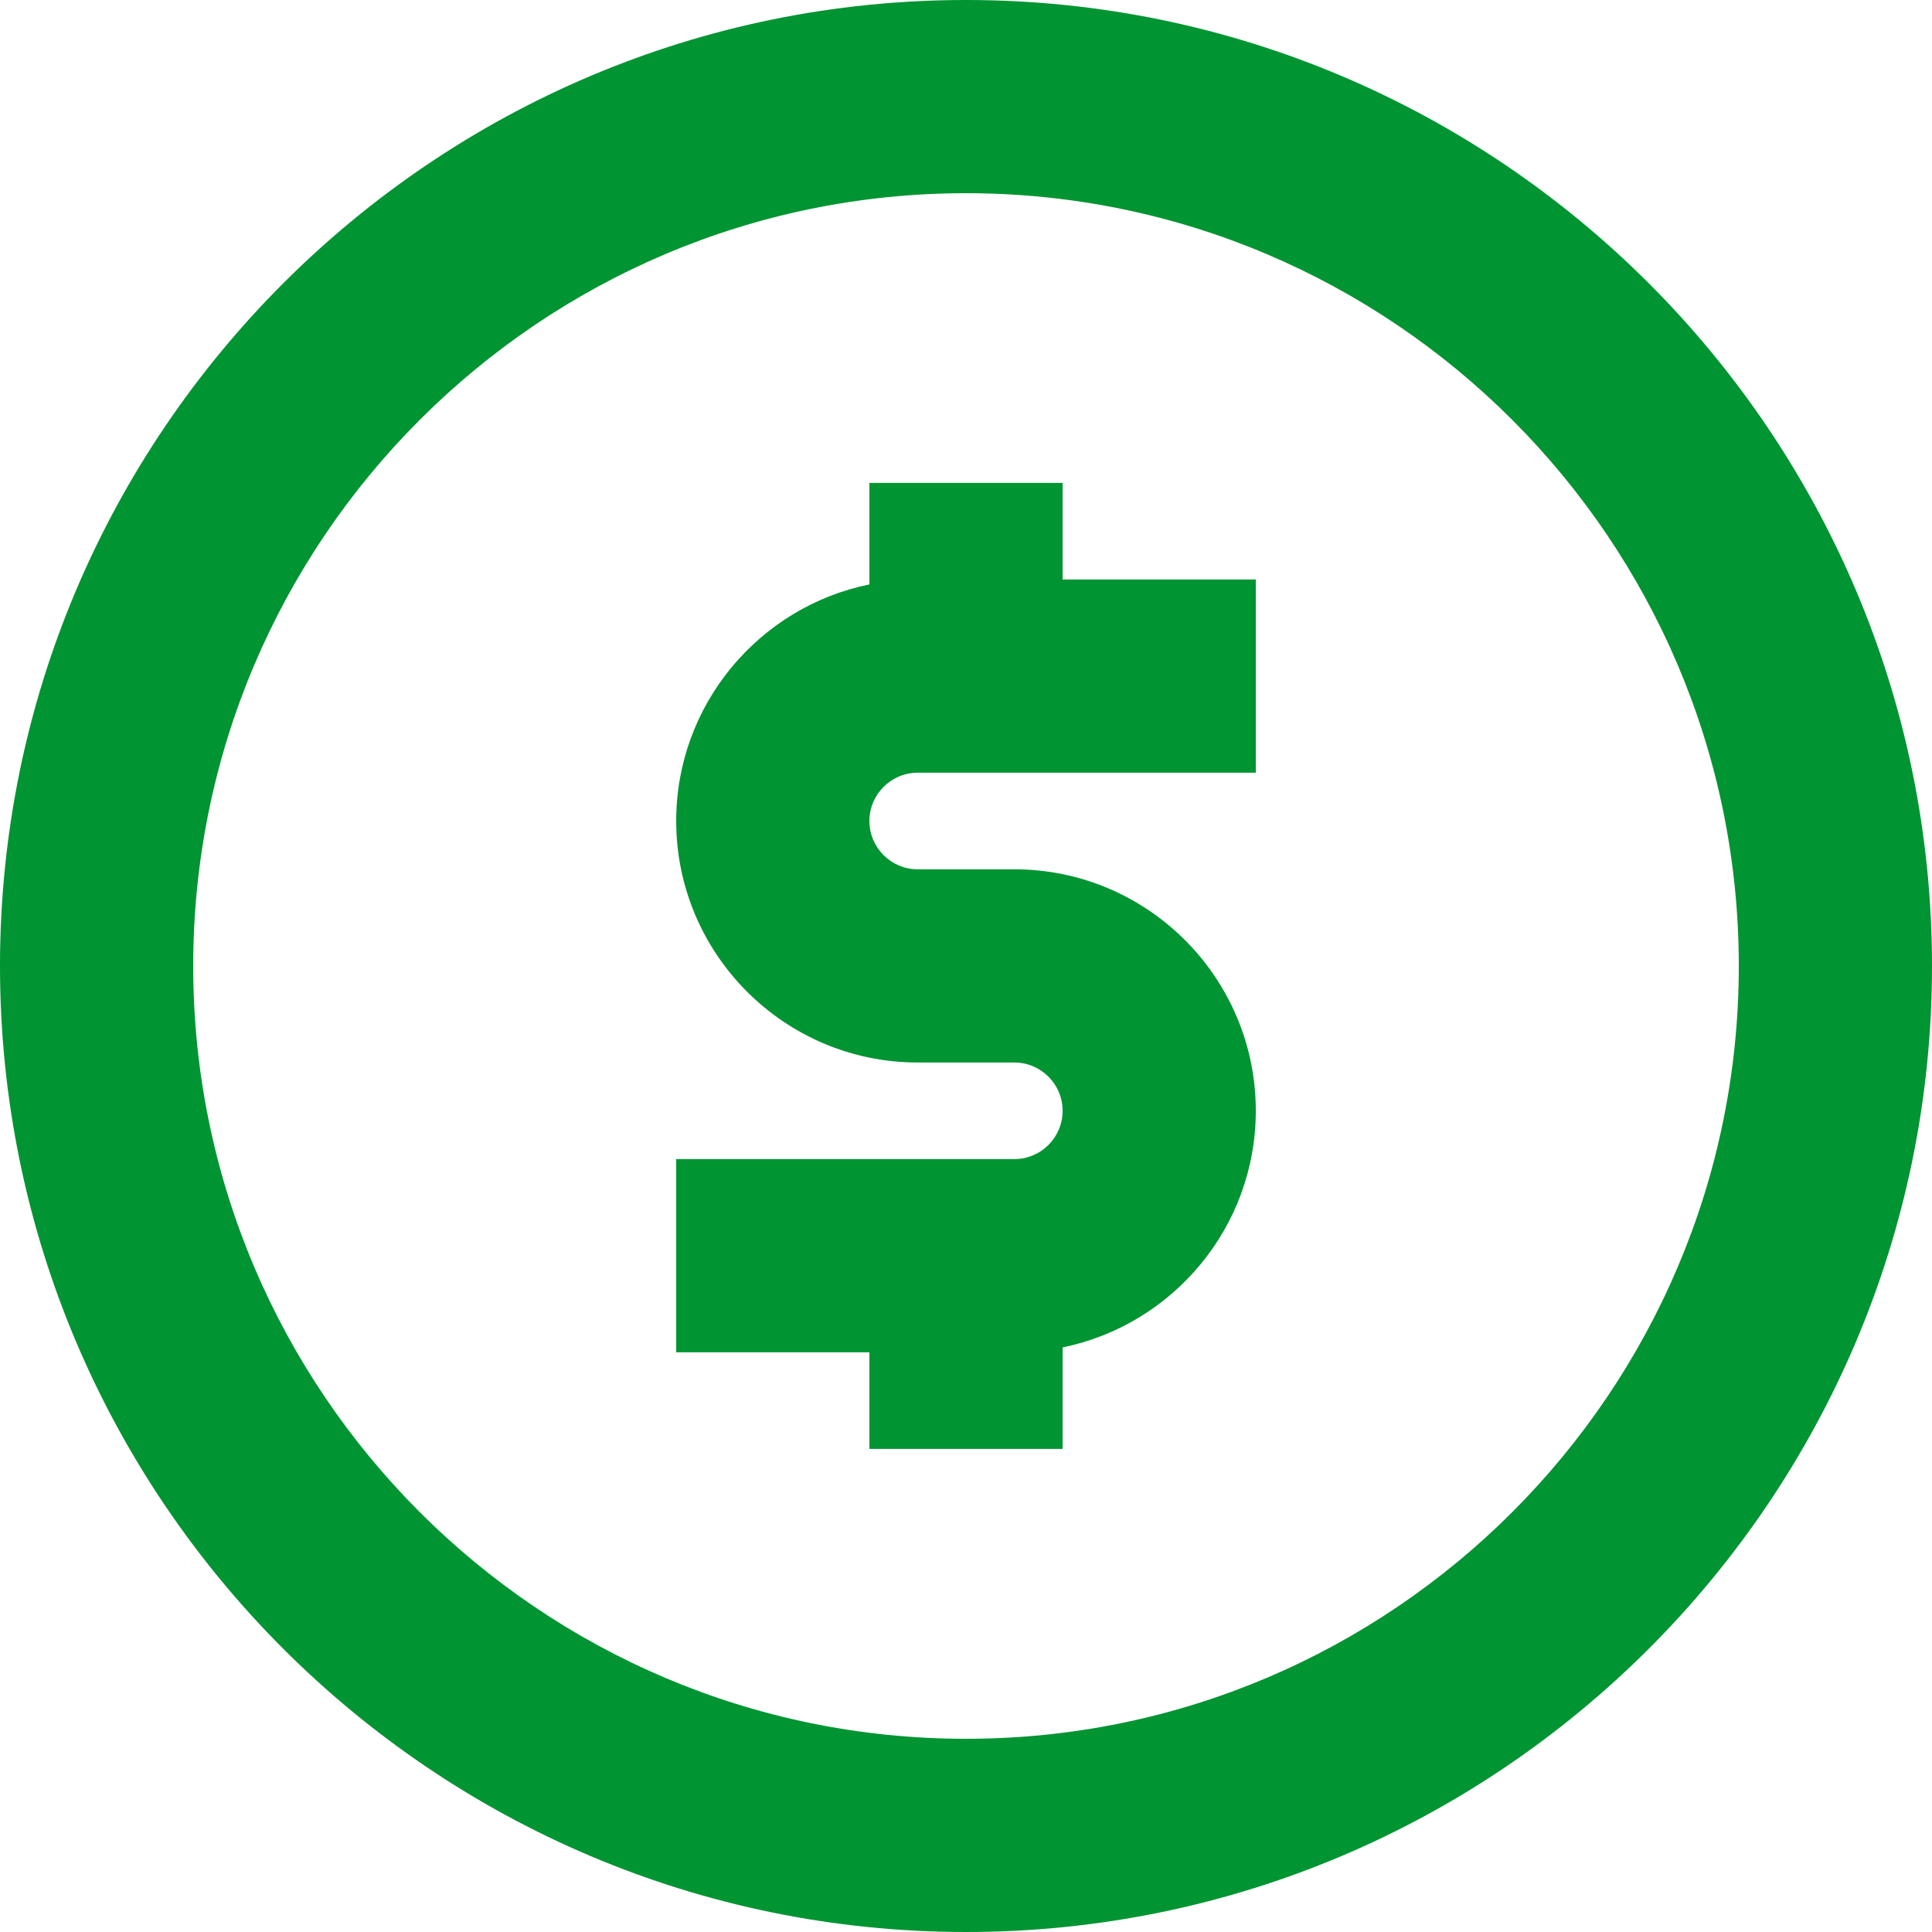 <svg width="20" height="20" viewBox="0 0 20 20" fill="none" xmlns="http://www.w3.org/2000/svg">
<path d="M11 4.999H9V6.05C7.86 6.282 7 7.292 7 8.499C7 9.877 8.122 10.999 9.5 10.999H10.5C10.776 10.999 11 11.223 11 11.499C11 11.775 10.776 11.999 10.5 11.999H7V13.999H9V14.999H11V13.948C12.14 13.716 13 12.705 13 11.499C13 10.121 11.879 8.999 10.5 8.999H9.5C9.225 8.999 9 8.775 9 8.499C9 8.223 9.225 7.999 9.5 7.999H13V5.999H11V4.999Z" fill="#009432"/>
<path d="M10 0C4.486 0 0 4.486 0 10C0 15.515 4.486 20 10 20C15.515 20 20 15.515 20 10C20 4.486 15.515 0 10 0ZM10 18C5.589 18 2 14.411 2 10C2 5.589 5.589 2 10 2C14.411 2 18 5.589 18 10C18 14.411 14.411 18 10 18Z" fill="#009432"/>
</svg>
